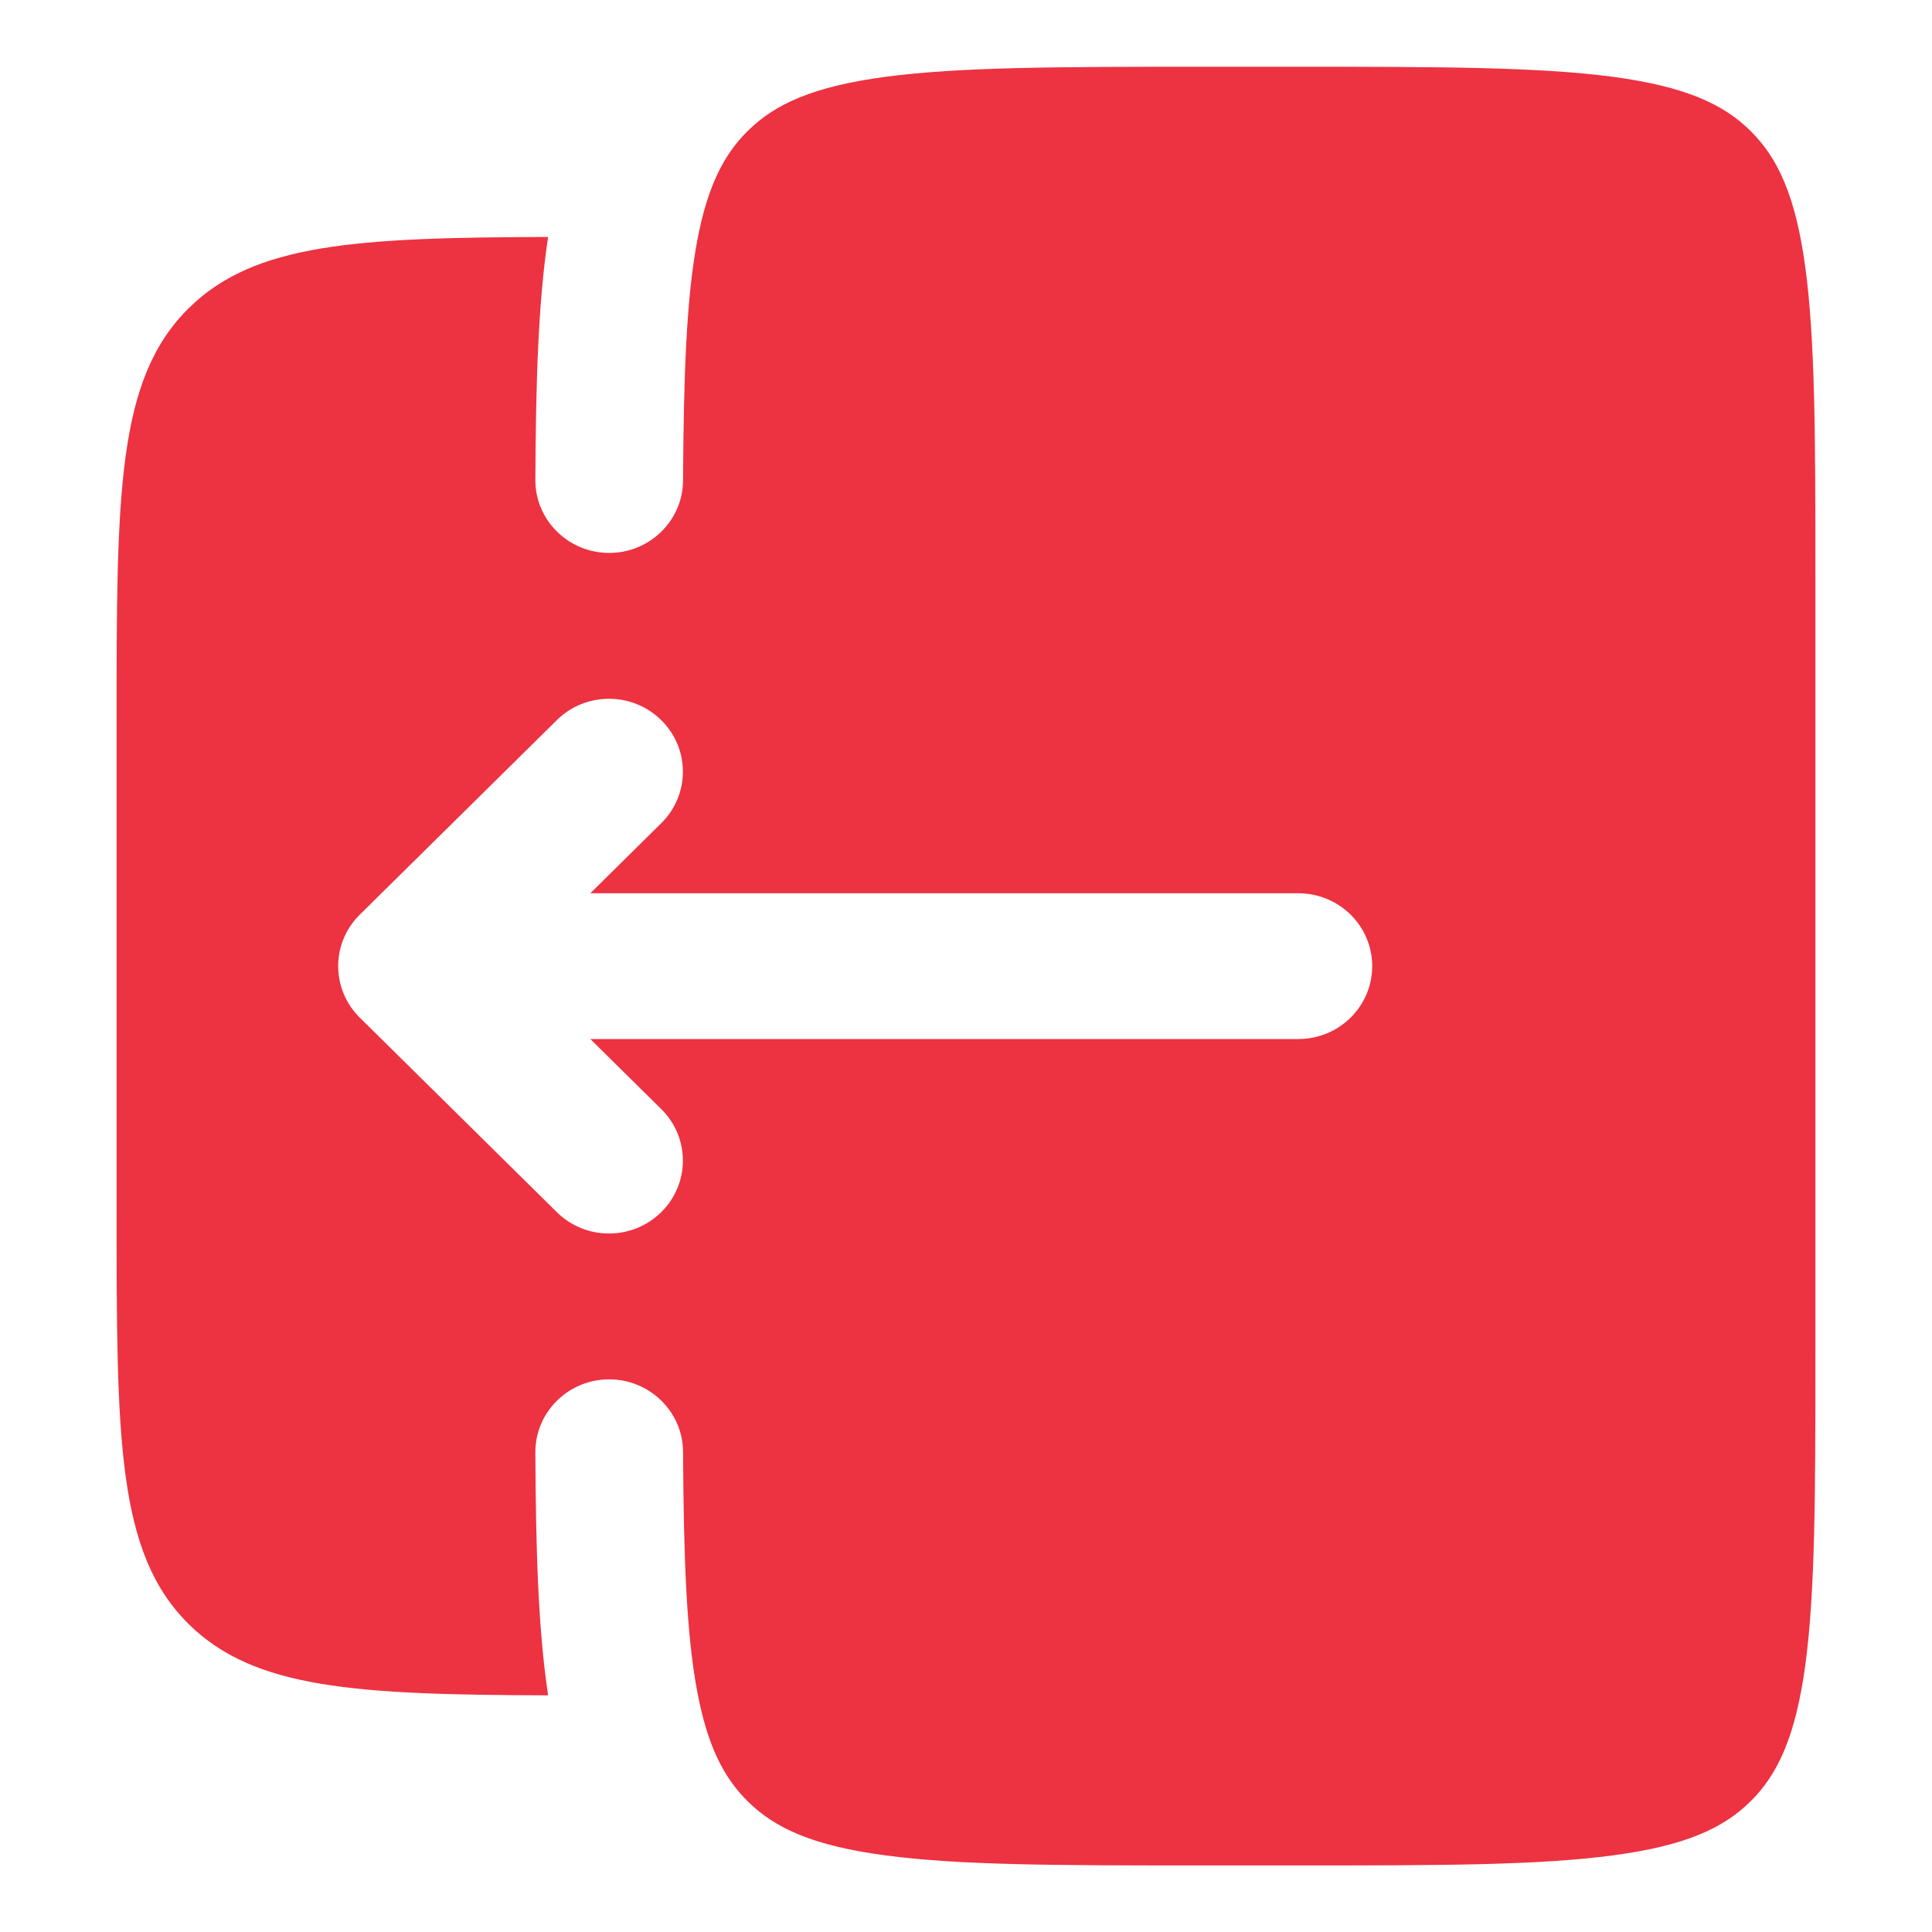 <svg width="20" height="20" viewBox="0 0 20 20" fill="none" xmlns="http://www.w3.org/2000/svg">
<path fill-rule="evenodd" clip-rule="evenodd" d="M1.207 7.485V12.518C1.207 14.89 1.207 16.076 1.954 16.813C2.632 17.483 3.685 17.544 5.674 17.55C5.569 16.852 5.547 16.018 5.542 15.038C5.539 14.621 5.88 14.281 6.302 14.279C6.724 14.277 7.069 14.613 7.071 15.03C7.077 16.13 7.106 16.91 7.216 17.502C7.322 18.073 7.493 18.403 7.741 18.648C8.023 18.927 8.419 19.108 9.167 19.207C9.937 19.31 10.958 19.311 12.421 19.311H13.441C14.904 19.311 15.925 19.31 16.695 19.207C17.443 19.108 17.839 18.927 18.121 18.648C18.403 18.37 18.587 17.978 18.688 17.24C18.791 16.48 18.793 15.472 18.793 14.027V5.975C18.793 4.531 18.791 3.523 18.688 2.763C18.587 2.024 18.403 1.633 18.121 1.355C17.839 1.076 17.443 0.895 16.695 0.795C15.925 0.693 14.904 0.691 13.441 0.691H12.421C10.958 0.691 9.937 0.693 9.167 0.795C8.419 0.895 8.023 1.076 7.741 1.355C7.493 1.6 7.322 1.93 7.216 2.5C7.106 3.092 7.077 3.873 7.071 4.973C7.069 5.39 6.724 5.726 6.302 5.724C5.88 5.721 5.539 5.382 5.542 4.965C5.547 3.984 5.569 3.151 5.674 2.453C3.685 2.459 2.632 2.52 1.954 3.19C1.207 3.927 1.207 5.113 1.207 7.485ZM3.725 10.535C3.426 10.24 3.426 9.762 3.725 9.468L5.764 7.455C6.062 7.16 6.546 7.16 6.845 7.455C7.144 7.749 7.144 8.227 6.845 8.522L6.111 9.247H13.44C13.863 9.247 14.205 9.585 14.205 10.001C14.205 10.418 13.863 10.756 13.44 10.756H6.111L6.845 11.481C7.144 11.775 7.144 12.253 6.845 12.548C6.546 12.843 6.062 12.843 5.764 12.548L3.725 10.535Z" fill="#ED3241"/>
</svg>
